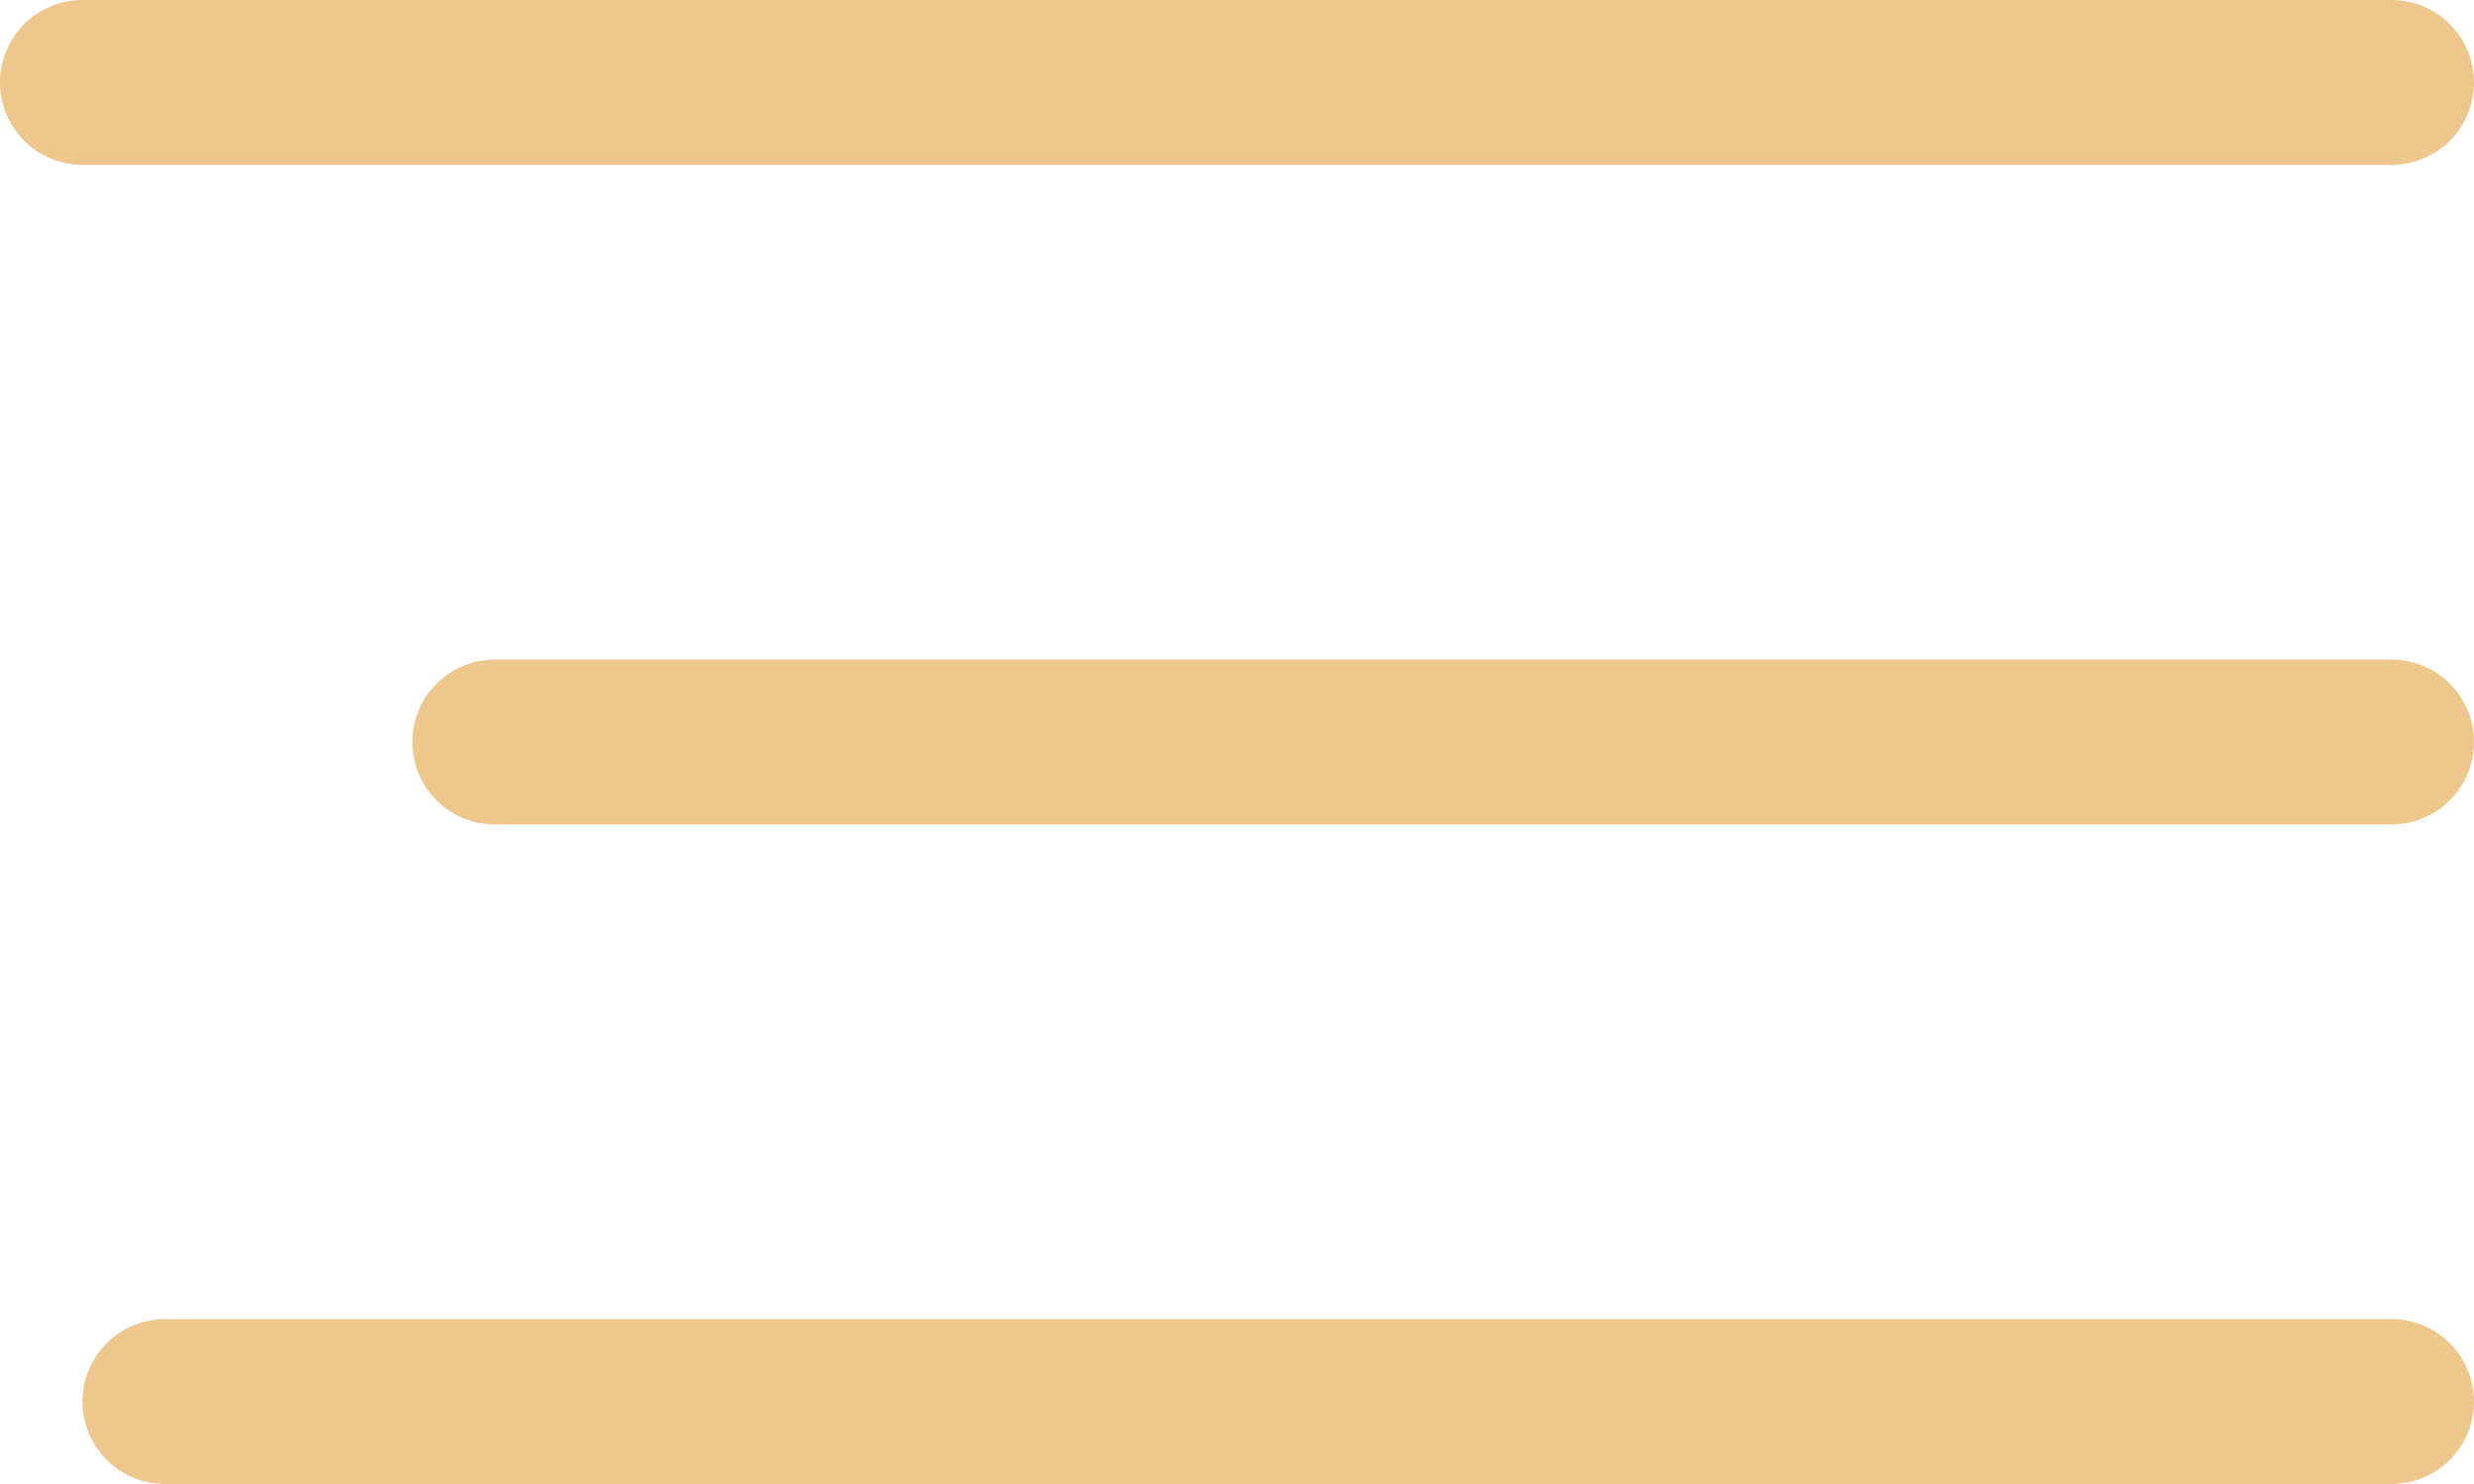 <svg width="30" height="18" viewBox="0 0 30 18" fill="none" xmlns="http://www.w3.org/2000/svg">
<path d="M29 1H1" stroke="#EEC78C" stroke-width="2" stroke-linecap="round"/>
<path d="M29 9L6 9" stroke="#EEC78C" stroke-width="2" stroke-linecap="round"/>
<path d="M29 17L2 17" stroke="#EEC78C" stroke-width="2" stroke-linecap="round"/>
</svg>
